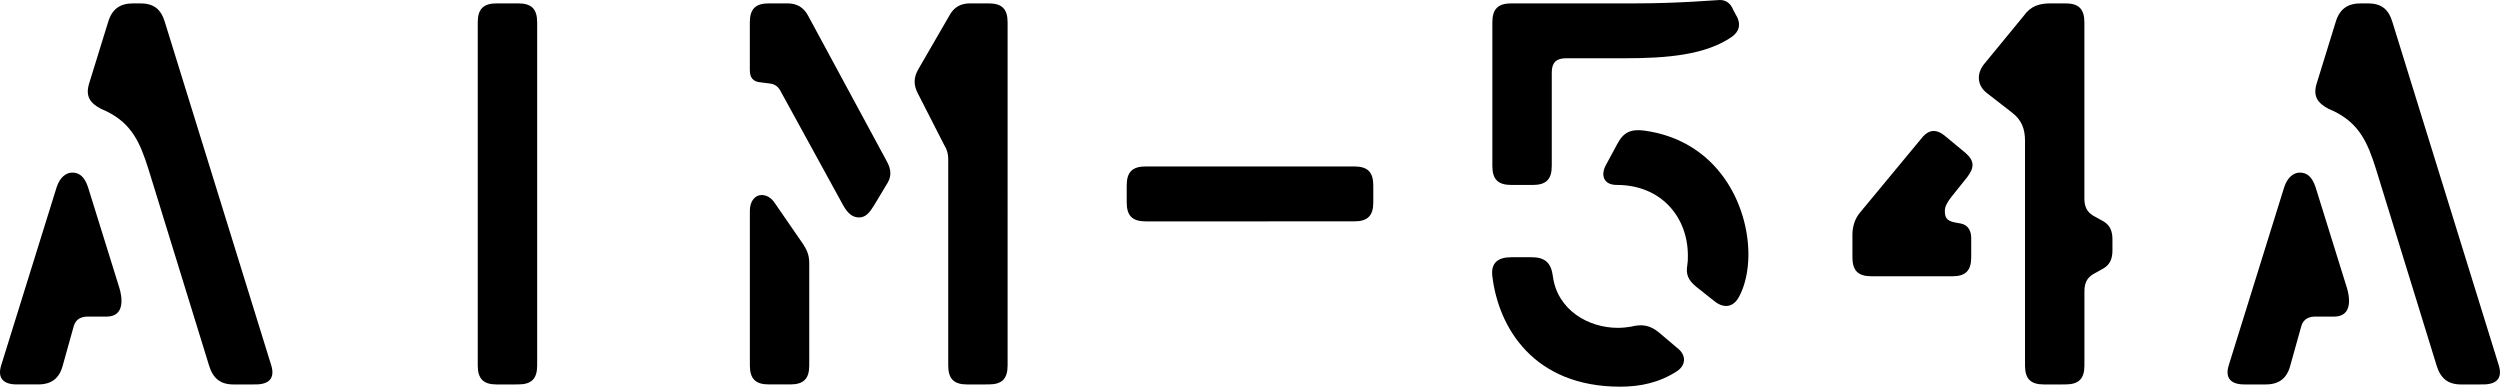 <?xml version="1.0" encoding="UTF-8" standalone="no"?>
<!-- Created with Inkscape (http://www.inkscape.org/) -->

<svg
   width="81.465mm"
   height="12.6mm"
   viewBox="0 0 81.465 12.6"
   version="1.1"
   id="svg5"
   inkscape:version="1.2.1 (9c6d41e, 2022-07-14)"
   sodipodi:docname="phoenix.svg"
   xmlns:inkscape="http://www.inkscape.org/namespaces/inkscape"
   xmlns:sodipodi="http://sodipodi.sourceforge.net/DTD/sodipodi-0.dtd"
   xmlns="http://www.w3.org/2000/svg"
   xmlns:svg="http://www.w3.org/2000/svg">
  <sodipodi:namedview
     id="namedview7"
     pagecolor="#ffffff"
     bordercolor="#666666"
     borderopacity="1.0"
     inkscape:showpageshadow="2"
     inkscape:pageopacity="0.0"
     inkscape:pagecheckerboard="0"
     inkscape:deskcolor="#d1d1d1"
     inkscape:document-units="mm"
     showgrid="false"
     inkscape:zoom="1.0289025"
     inkscape:cx="353.28905"
     inkscape:cy="406.74407"
     inkscape:window-width="1720"
     inkscape:window-height="1313"
     inkscape:window-x="0"
     inkscape:window-y="25"
     inkscape:window-maximized="0"
     inkscape:current-layer="layer1" />
  <defs
     id="defs2" />
  <g
     inkscape:label="Layer 1"
     inkscape:groupmode="layer"
     id="layer1"
     transform="translate(-9.633,-4.724)">
    <g
       aria-label="AIM-54A"
       id="text236"
       style="font-size:18.261px;line-height:1.25;font-family:'Helvetica Neue';-inkscape-font-specification:'Helvetica Neue, Normal';letter-spacing:1.141px;stroke-width:0.285">
      <path
         d="m 17.961,17.251 c 0.438,0 0.639,-0.201 0.511,-0.621 L 15.003,5.436 C 14.875,5.016 14.638,4.834 14.199,4.834 H 13.98 c -0.438,0 -0.694,0.183 -0.822,0.603 l -0.621,2.009 c -0.128,0.42 0.037,0.639 0.383,0.822 l 0.201,0.091 c 0.803,0.402 1.077,1.004 1.351,1.881 l 1.972,6.391 c 0.128,0.42 0.365,0.621 0.803,0.621 z m -4.857,-2.21 c 0.639,0 0.493,-0.694 0.42,-0.931 l -1.023,-3.287 c -0.11,-0.329 -0.274,-0.475 -0.511,-0.475 -0.201,0 -0.402,0.146 -0.511,0.475 L 9.671,16.63 C 9.543,17.05 9.744,17.251 10.182,17.251 h 0.694 c 0.438,0 0.694,-0.201 0.803,-0.621 l 0.347,-1.242 c 0.055,-0.219 0.183,-0.329 0.42,-0.347 z"
         style="font-weight:bold;font-stretch:semi-expanded;font-family:'Vtg Stencil Marsh';-inkscape-font-specification:'Vtg Stencil Marsh, Semi-Expanded'"
         id="path3716" />
      <path
         d="m 26.516,17.251 c 0.438,0 0.621,-0.183 0.621,-0.621 V 5.455 c 0,-0.438 -0.183,-0.621 -0.621,-0.621 H 25.822 c -0.438,0 -0.621,0.183 -0.621,0.621 v 11.176 c 0,0.438 0.183,0.621 0.621,0.621 z"
         style="font-weight:bold;font-stretch:semi-expanded;font-family:'Vtg Stencil Marsh';-inkscape-font-specification:'Vtg Stencil Marsh, Semi-Expanded'"
         id="path3713" />
      <path
         d="m 38.559,10.677 c 0.128,-0.219 0.11,-0.438 -0.018,-0.676 L 35.966,5.236 C 35.82,4.962 35.601,4.834 35.291,4.834 h -0.603 c -0.438,0 -0.621,0.183 -0.621,0.621 v 1.552 c 0,0.256 0.11,0.383 0.365,0.402 l 0.292,0.037 c 0.146,0.018 0.256,0.091 0.329,0.219 l 2.063,3.762 c 0.128,0.219 0.274,0.383 0.511,0.383 0.219,0 0.347,-0.164 0.493,-0.402 z m 3.287,6.574 c 0.438,0 0.621,-0.183 0.621,-0.621 V 5.455 c 0,-0.438 -0.183,-0.621 -0.621,-0.621 h -0.603 c -0.31,0 -0.53,0.128 -0.676,0.402 l -1.004,1.735 c -0.164,0.274 -0.164,0.53 -0.018,0.803 l 0.877,1.717 c 0.073,0.11 0.11,0.274 0.11,0.402 v 6.738 c 0,0.438 0.183,0.621 0.621,0.621 z m -6.464,0 c 0.438,0 0.621,-0.183 0.621,-0.621 v -3.323 c 0,-0.237 -0.055,-0.402 -0.183,-0.603 l -0.931,-1.351 c -0.128,-0.201 -0.292,-0.274 -0.438,-0.274 -0.201,0 -0.383,0.183 -0.383,0.511 v 5.04 c 0,0.438 0.183,0.621 0.621,0.621 z"
         style="font-weight:bold;font-stretch:semi-expanded;font-family:'Vtg Stencil Marsh';-inkscape-font-specification:'Vtg Stencil Marsh, Semi-Expanded'"
         id="path3710" />
      <path
         d="m 53.762,11.937 c 0.438,0 0.621,-0.183 0.621,-0.621 V 10.769 c 0,-0.438 -0.183,-0.621 -0.621,-0.621 h -6.793 c -0.438,0 -0.621,0.183 -0.621,0.621 v 0.548 c 0,0.438 0.183,0.621 0.621,0.621 z"
         style="font-weight:bold;font-stretch:semi-expanded;font-family:'Vtg Stencil Marsh';-inkscape-font-specification:'Vtg Stencil Marsh, Semi-Expanded'"
         id="path3707" />
      <path
         d="m 63.686,15.553 c -0.292,-0.237 -0.548,-0.274 -0.913,-0.183 -0.11,0.018 -0.256,0.037 -0.42,0.037 -0.968,0 -1.972,-0.584 -2.118,-1.68 -0.055,-0.438 -0.256,-0.621 -0.694,-0.621 h -0.657 c -0.438,0 -0.676,0.183 -0.621,0.621 0.201,1.68 1.351,3.597 4.163,3.597 0.657,0 1.278,-0.128 1.863,-0.511 0.292,-0.201 0.292,-0.53 0,-0.749 z m 1.826,-1.004 c 0.31,0.237 0.603,0.183 0.785,-0.146 0.183,-0.329 0.31,-0.822 0.31,-1.388 0,-1.607 -0.986,-3.707 -3.397,-4.036 -0.438,-0.055 -0.676,0.055 -0.877,0.438 l -0.365,0.676 c -0.183,0.329 -0.091,0.657 0.347,0.657 1.461,0 2.319,1.059 2.319,2.301 0,0.128 0,0.201 -0.018,0.31 -0.055,0.31 0.037,0.493 0.274,0.694 z m 0.603,-9.496 C 66.024,4.816 65.859,4.724 65.677,4.724 c -0.11,0 -1.315,0.11 -2.739,0.11 h -4.054 c -0.438,0 -0.621,0.183 -0.621,0.621 v 4.675 c 0,0.438 0.183,0.621 0.621,0.621 h 0.694 c 0.438,0 0.621,-0.183 0.621,-0.621 V 7.08 c 0,-0.31 0.146,-0.457 0.457,-0.457 h 1.899 c 1.424,0 2.648,-0.11 3.506,-0.694 0.256,-0.183 0.292,-0.402 0.183,-0.639 z"
         style="font-weight:bold;font-stretch:semi-expanded;font-family:'Vtg Stencil Marsh';-inkscape-font-specification:'Vtg Stencil Marsh, Semi-Expanded'"
         id="path3704" />
      <path
         d="m 76.935,17.251 c 0.438,0 0.621,-0.183 0.621,-0.621 V 14.22 c 0,-0.256 0.073,-0.438 0.292,-0.566 l 0.329,-0.183 c 0.219,-0.128 0.292,-0.329 0.292,-0.584 v -0.365 c 0,-0.256 -0.073,-0.457 -0.292,-0.584 L 77.848,11.755 C 77.628,11.627 77.555,11.444 77.555,11.189 V 5.455 c 0,-0.438 -0.183,-0.621 -0.621,-0.621 h -0.475 c -0.383,0 -0.657,0.091 -0.877,0.402 l -1.26,1.534 c -0.292,0.329 -0.274,0.73 0.055,0.986 L 75.2,8.395 c 0.31,0.237 0.42,0.53 0.42,0.913 v 7.323 c 0,0.438 0.183,0.621 0.621,0.621 z m -3.689,-3.524 c 0.438,0 0.621,-0.183 0.621,-0.621 v -0.621 c 0,-0.201 -0.073,-0.42 -0.329,-0.475 l -0.201,-0.037 c -0.292,-0.055 -0.329,-0.183 -0.329,-0.383 0,-0.128 0.073,-0.274 0.219,-0.457 l 0.511,-0.639 c 0.237,-0.31 0.237,-0.53 -0.055,-0.785 L 73.045,9.18 C 72.753,8.924 72.497,8.924 72.26,9.216 l -2.027,2.447 c -0.164,0.201 -0.237,0.457 -0.237,0.712 v 0.73 c 0,0.438 0.183,0.621 0.621,0.621 z"
         style="font-weight:bold;font-stretch:semi-expanded;font-family:'Vtg Stencil Marsh';-inkscape-font-specification:'Vtg Stencil Marsh, Semi-Expanded'"
         id="path3701" />
      <path
         d="m 90.548,17.251 c 0.438,0 0.639,-0.201 0.511,-0.621 L 87.59,5.436 C 87.462,5.016 87.225,4.834 86.786,4.834 h -0.219 c -0.438,0 -0.694,0.183 -0.822,0.603 l -0.621,2.009 c -0.128,0.42 0.037,0.639 0.383,0.822 l 0.201,0.091 c 0.803,0.402 1.077,1.004 1.351,1.881 l 1.972,6.391 c 0.128,0.42 0.365,0.621 0.803,0.621 z m -4.857,-2.21 c 0.639,0 0.493,-0.694 0.42,-0.931 l -1.023,-3.287 c -0.11,-0.329 -0.274,-0.475 -0.511,-0.475 -0.201,0 -0.402,0.146 -0.511,0.475 l -1.808,5.807 c -0.128,0.42 0.073,0.621 0.511,0.621 h 0.694 c 0.438,0 0.694,-0.201 0.803,-0.621 l 0.347,-1.242 c 0.055,-0.219 0.183,-0.329 0.42,-0.347 z"
         style="font-weight:bold;font-stretch:semi-expanded;font-family:'Vtg Stencil Marsh';-inkscape-font-specification:'Vtg Stencil Marsh, Semi-Expanded'"
         id="path3698" />
    </g>
  </g>
</svg>
